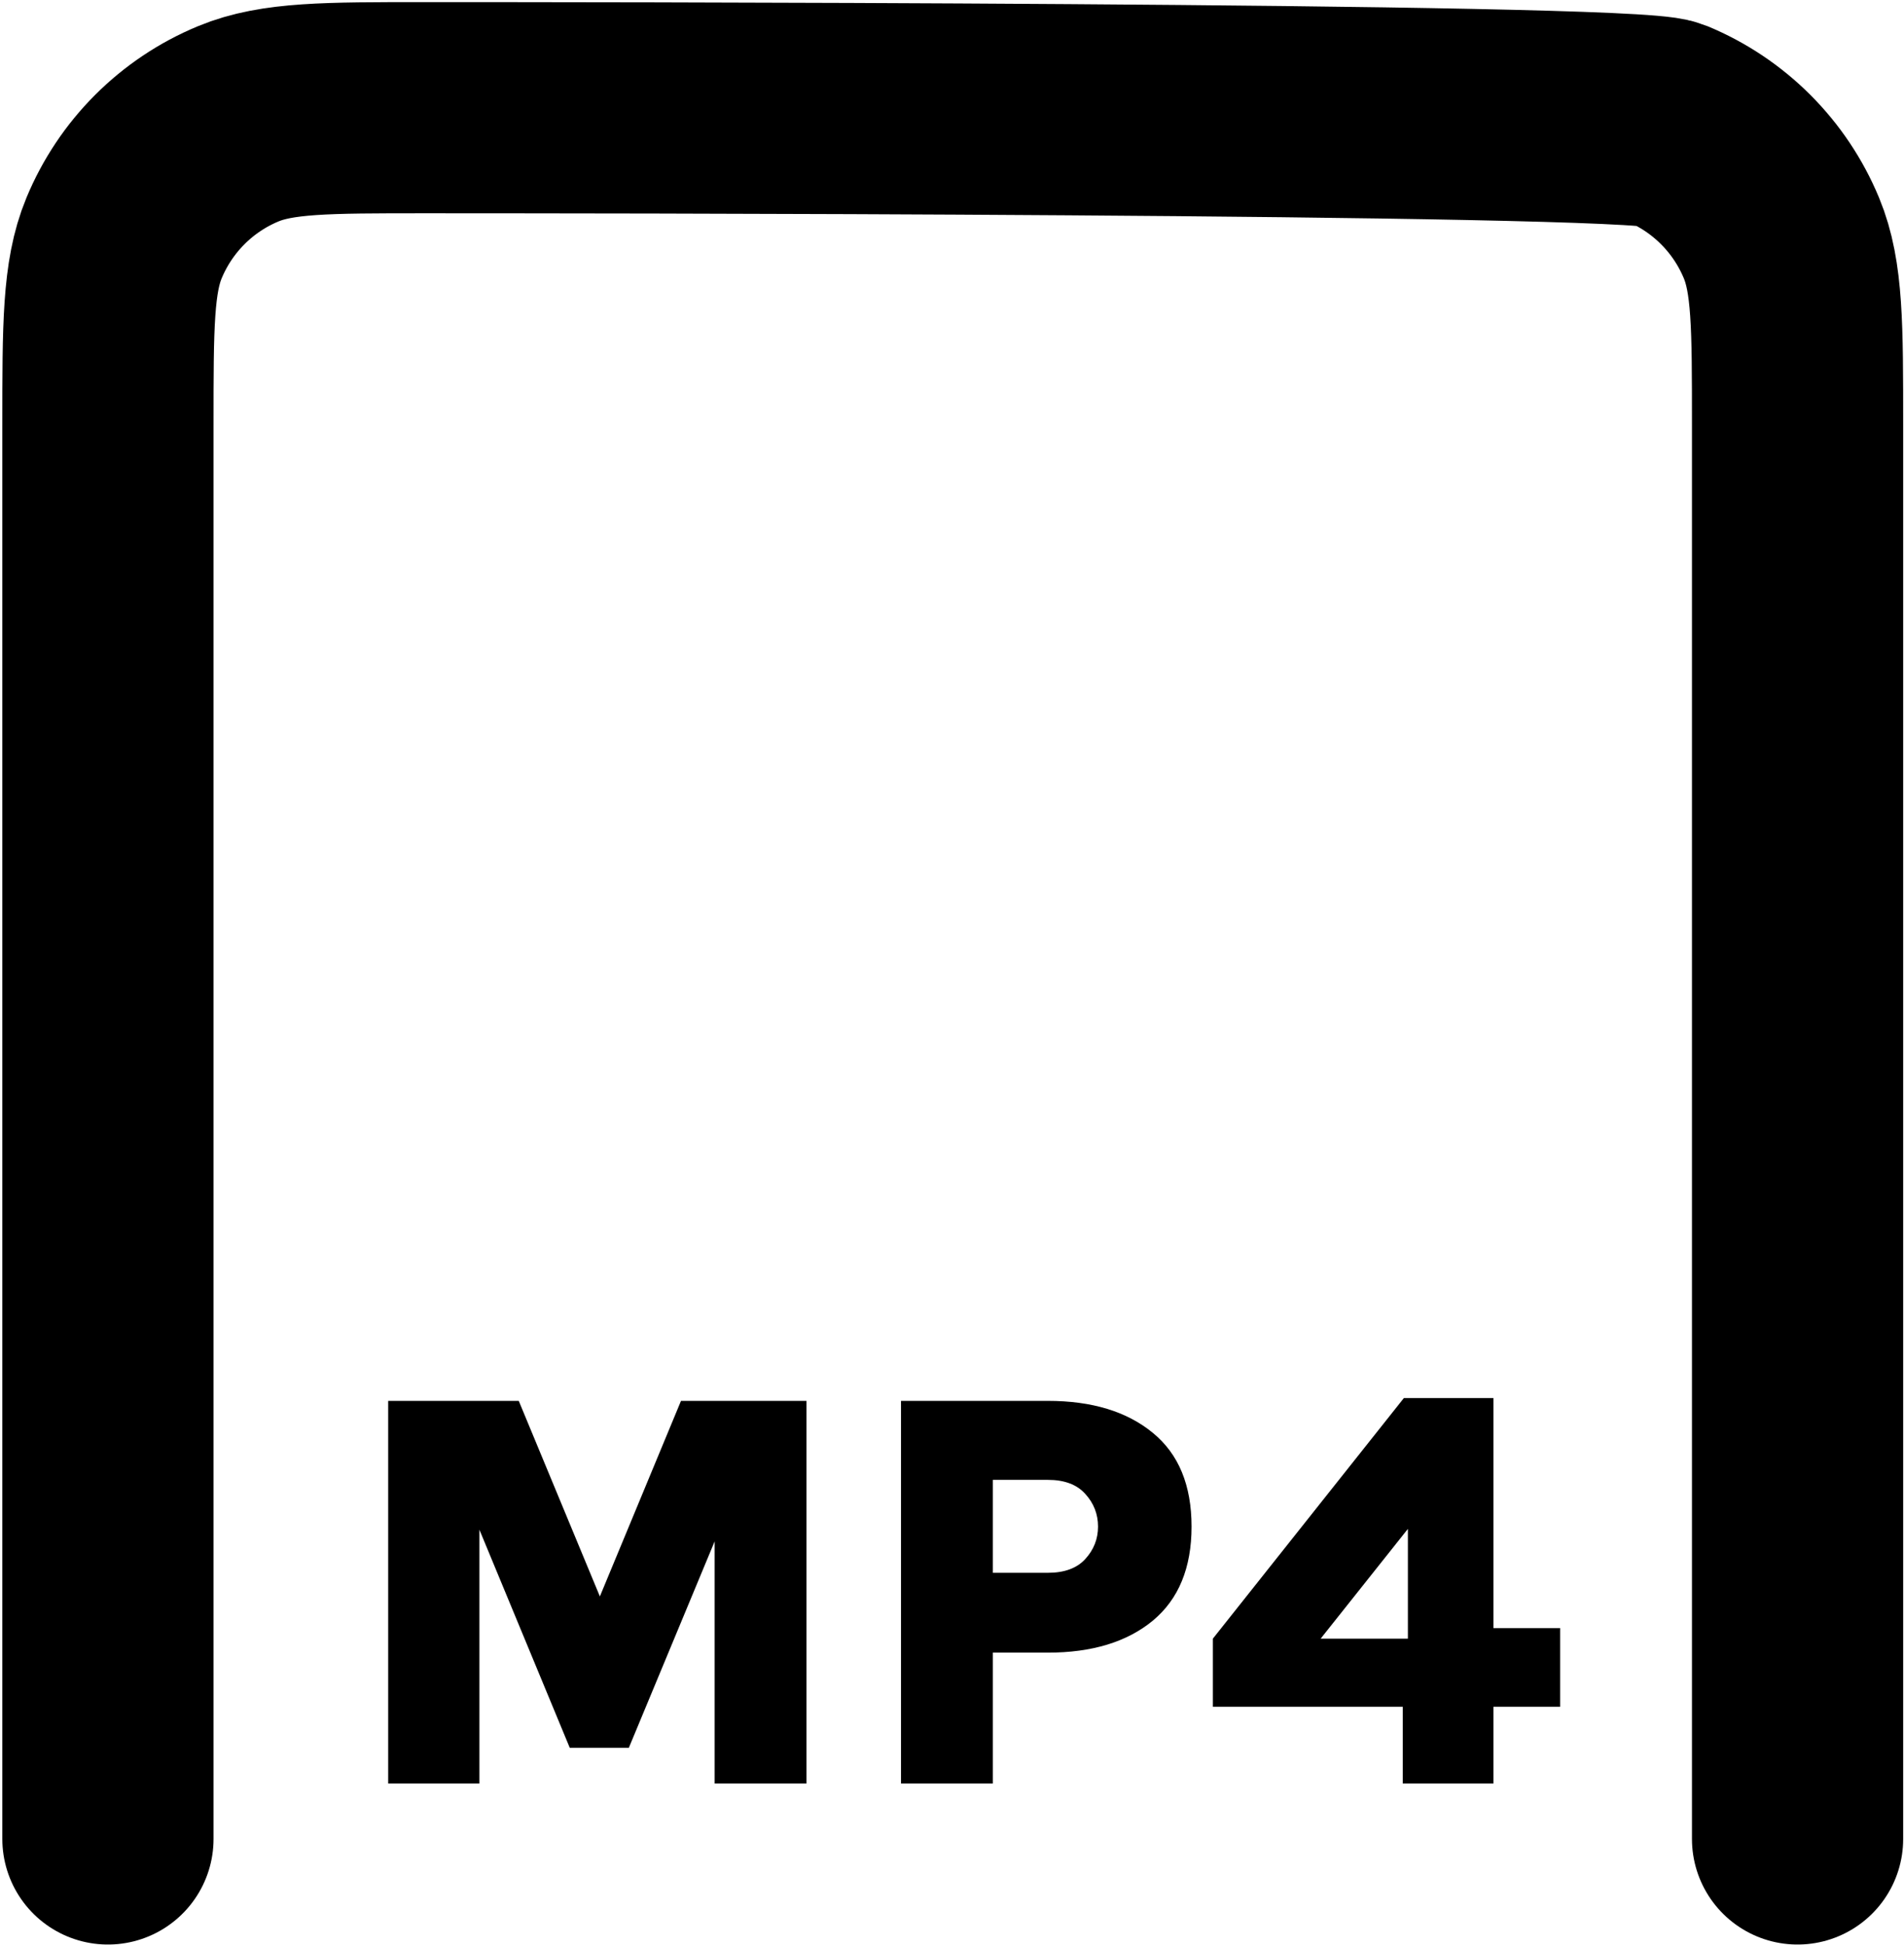 <svg width="601" height="614" viewBox="0 0 601 614" fill="none" xmlns="http://www.w3.org/2000/svg">
<path d="M34.069 580.5L34.07 134.01C34.07 102.95 34.073 87.423 39.146 75.17C45.913 58.837 58.88 45.843 75.216 39.077C87.466 34 103.016 34 134.08 34C165.142 34 514.006 34 526.257 39.077C542.592 45.843 555.562 58.837 562.328 75.17C567.403 87.423 567.403 102.95 567.403 134.01L567.403 580.5" stroke="black" stroke-width="66.667" stroke-linecap="round" stroke-linejoin="round"/>
<path d="M122.526 442.22H163.746L190.476 506.66H188.226L214.956 442.22H254.556V563H225.576V477.05H229.536L198.486 551.75H179.856L148.986 477.23H151.326V563H122.526V442.22ZM284.404 563V442.22H330.754C344.674 442.22 355.714 445.58 363.874 452.3C372.034 458.96 376.114 468.83 376.114 481.91C376.114 494.93 372.034 504.83 363.874 511.61C355.714 518.33 344.674 521.69 330.754 521.69H313.384V563H284.404ZM313.384 496.49H330.754C335.974 496.49 339.904 495.05 342.544 492.17C345.244 489.23 346.594 485.81 346.594 481.91C346.594 477.95 345.244 474.5 342.544 471.56C339.904 468.62 335.974 467.15 330.754 467.15H313.384V496.49ZM443.142 441.32H471.402V513.95H492.462V538.79H471.402V563H442.782V538.79H382.842V517.28L443.142 441.32ZM444.402 482.63L416.862 517.28H444.402V482.63Z" fill="black"/>
</svg>
